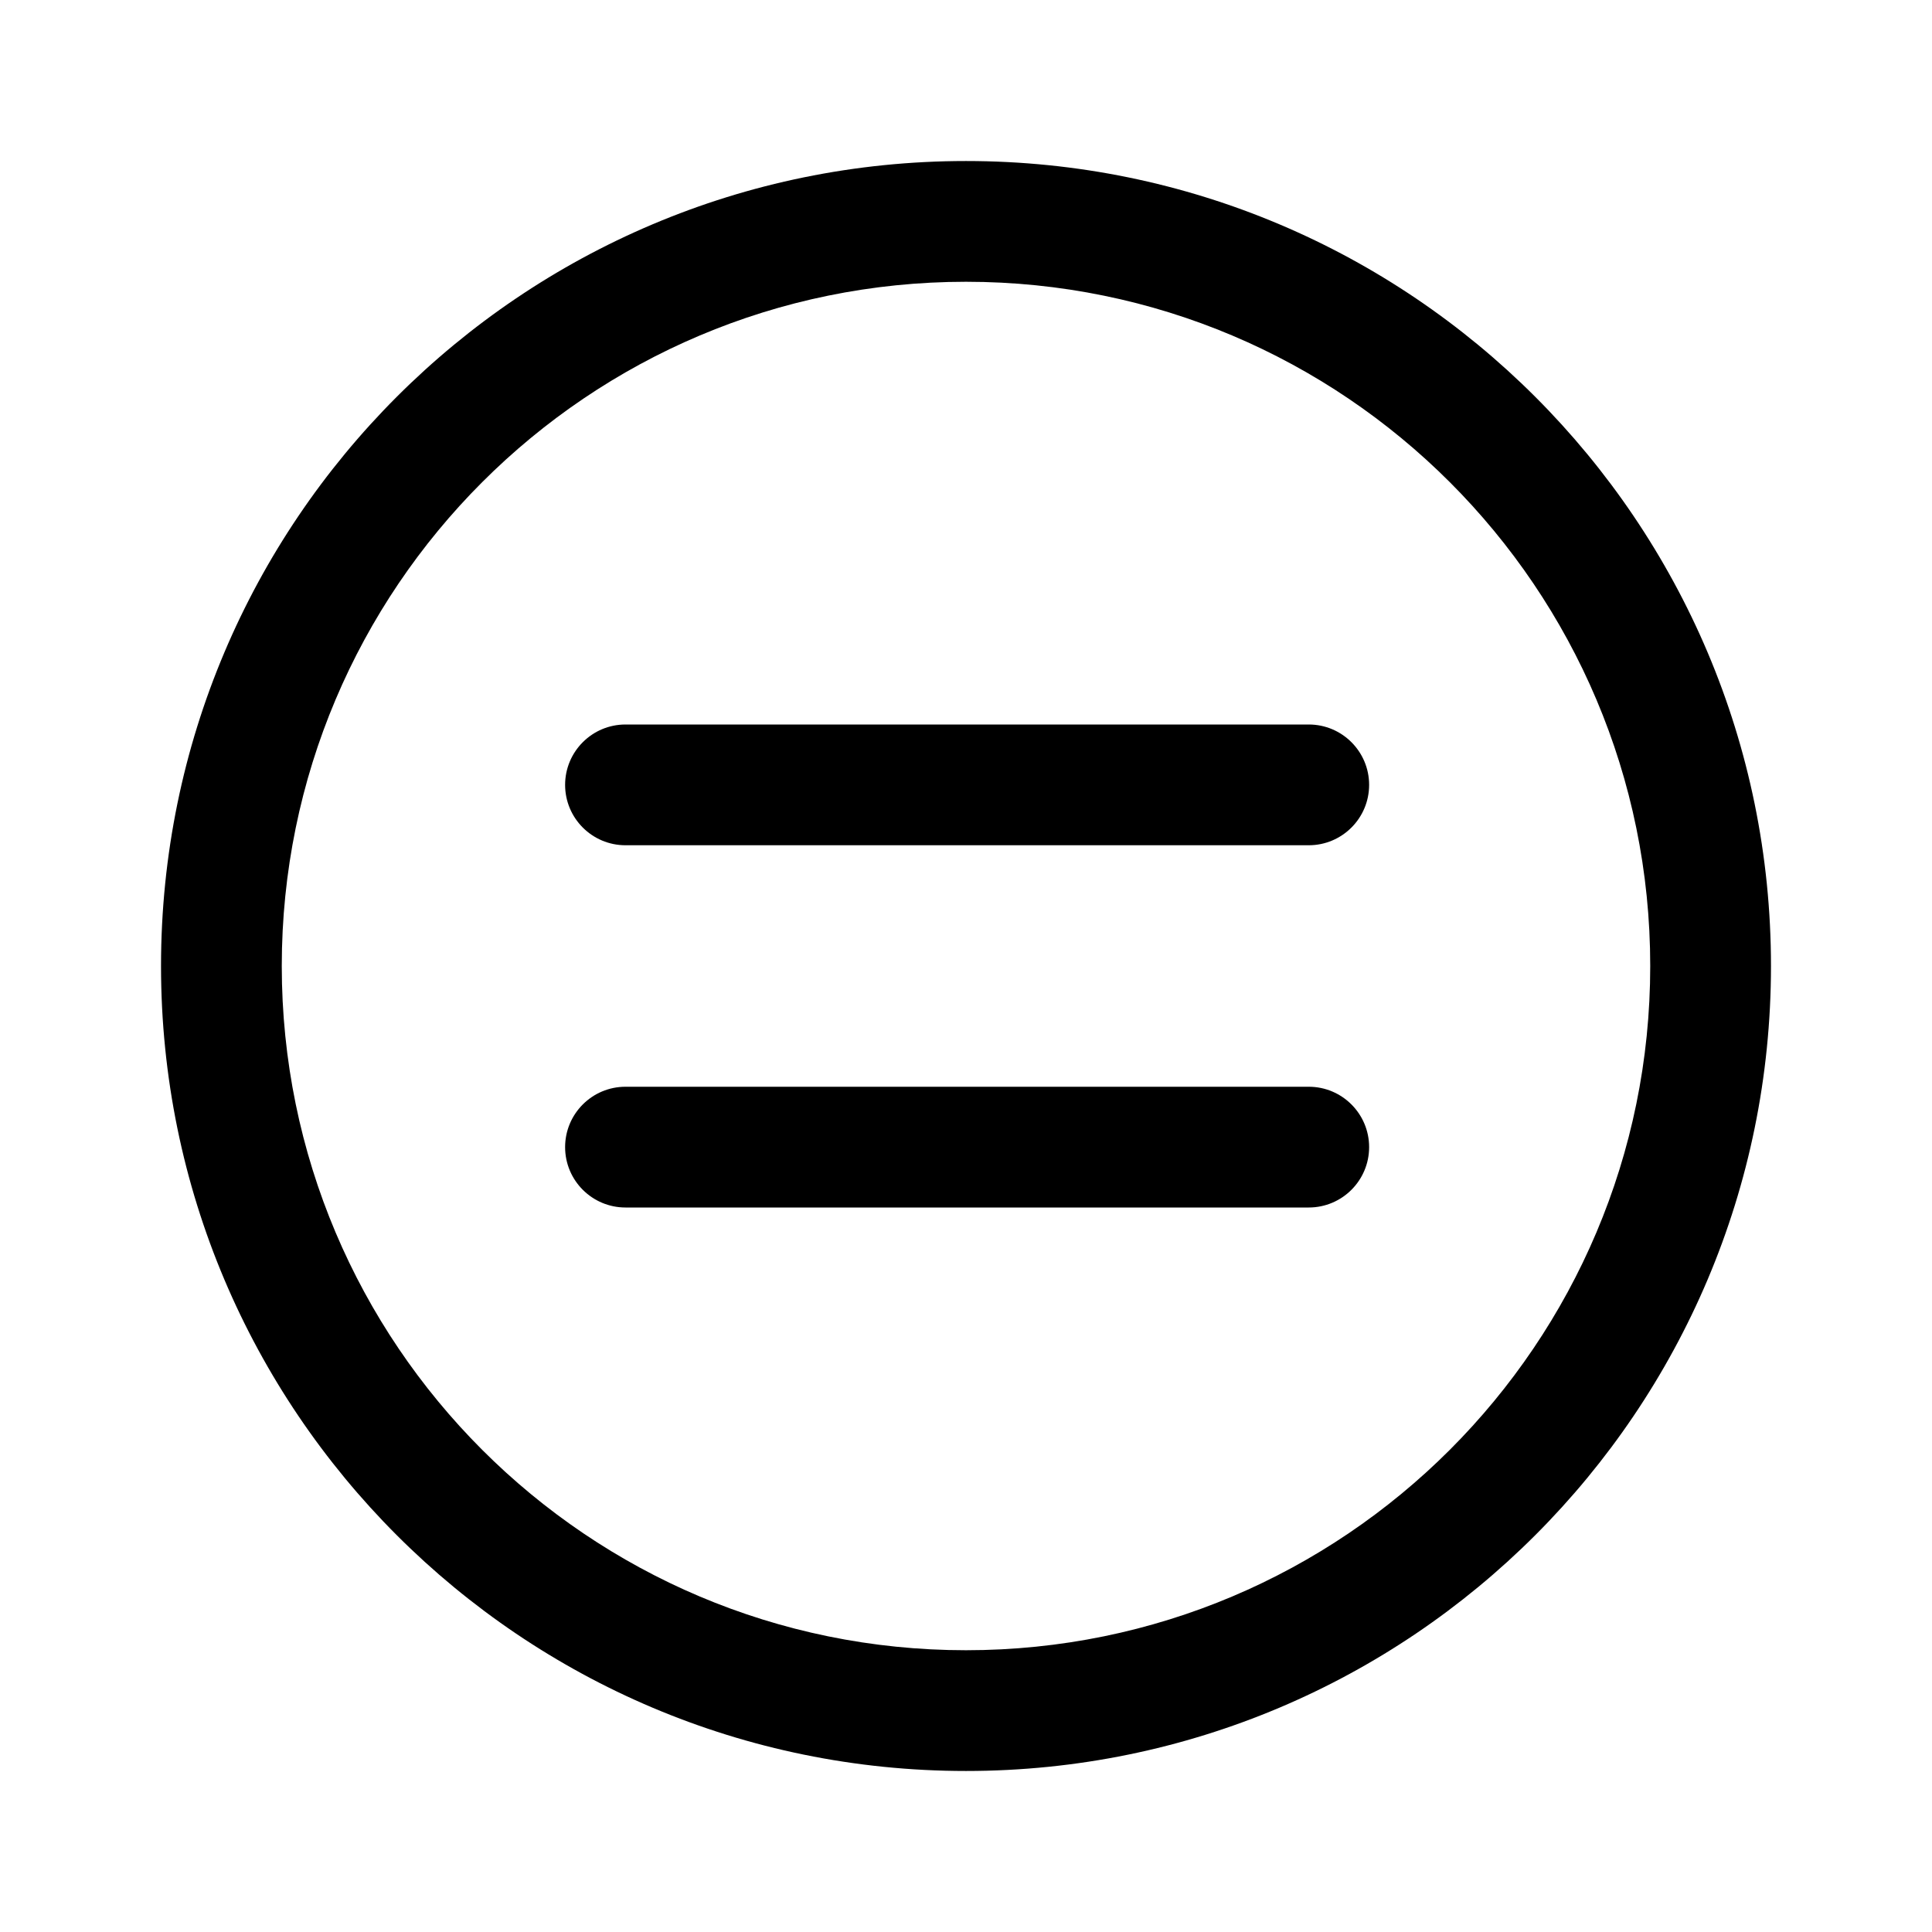 <!-- Generated by IcoMoon.io -->
<svg version="1.1" xmlns="http://www.w3.org/2000/svg" width="32" height="32" viewBox="0 0 32 32">
<title>equal-circle</title>
<path d="M21.677 14c0.552 0 1-0.448 1-1s-0.448-1-1-1v0h-11.317c-0.552 0-1 0.448-1 1s0.448 1 1 1v0h11.317zM21.677 20c0.552 0 1-0.448 1-1s-0.448-1-1-1v0h-11.317c-0.552 0-1 0.448-1 1s0.448 1 1 1v0h11.317zM29.333 16c0-7.364-5.969-13.333-13.333-13.333s-13.333 5.969-13.333 13.333 5.969 13.333 13.333 13.333 13.333-5.969 13.333-13.333zM16 4.667c6.259 0 11.333 5.074 11.333 11.333s-5.074 11.333-11.333 11.333v0c-6.259 0-11.333-5.074-11.333-11.333s5.074-11.333 11.333-11.333v0z"></path>
</svg>
